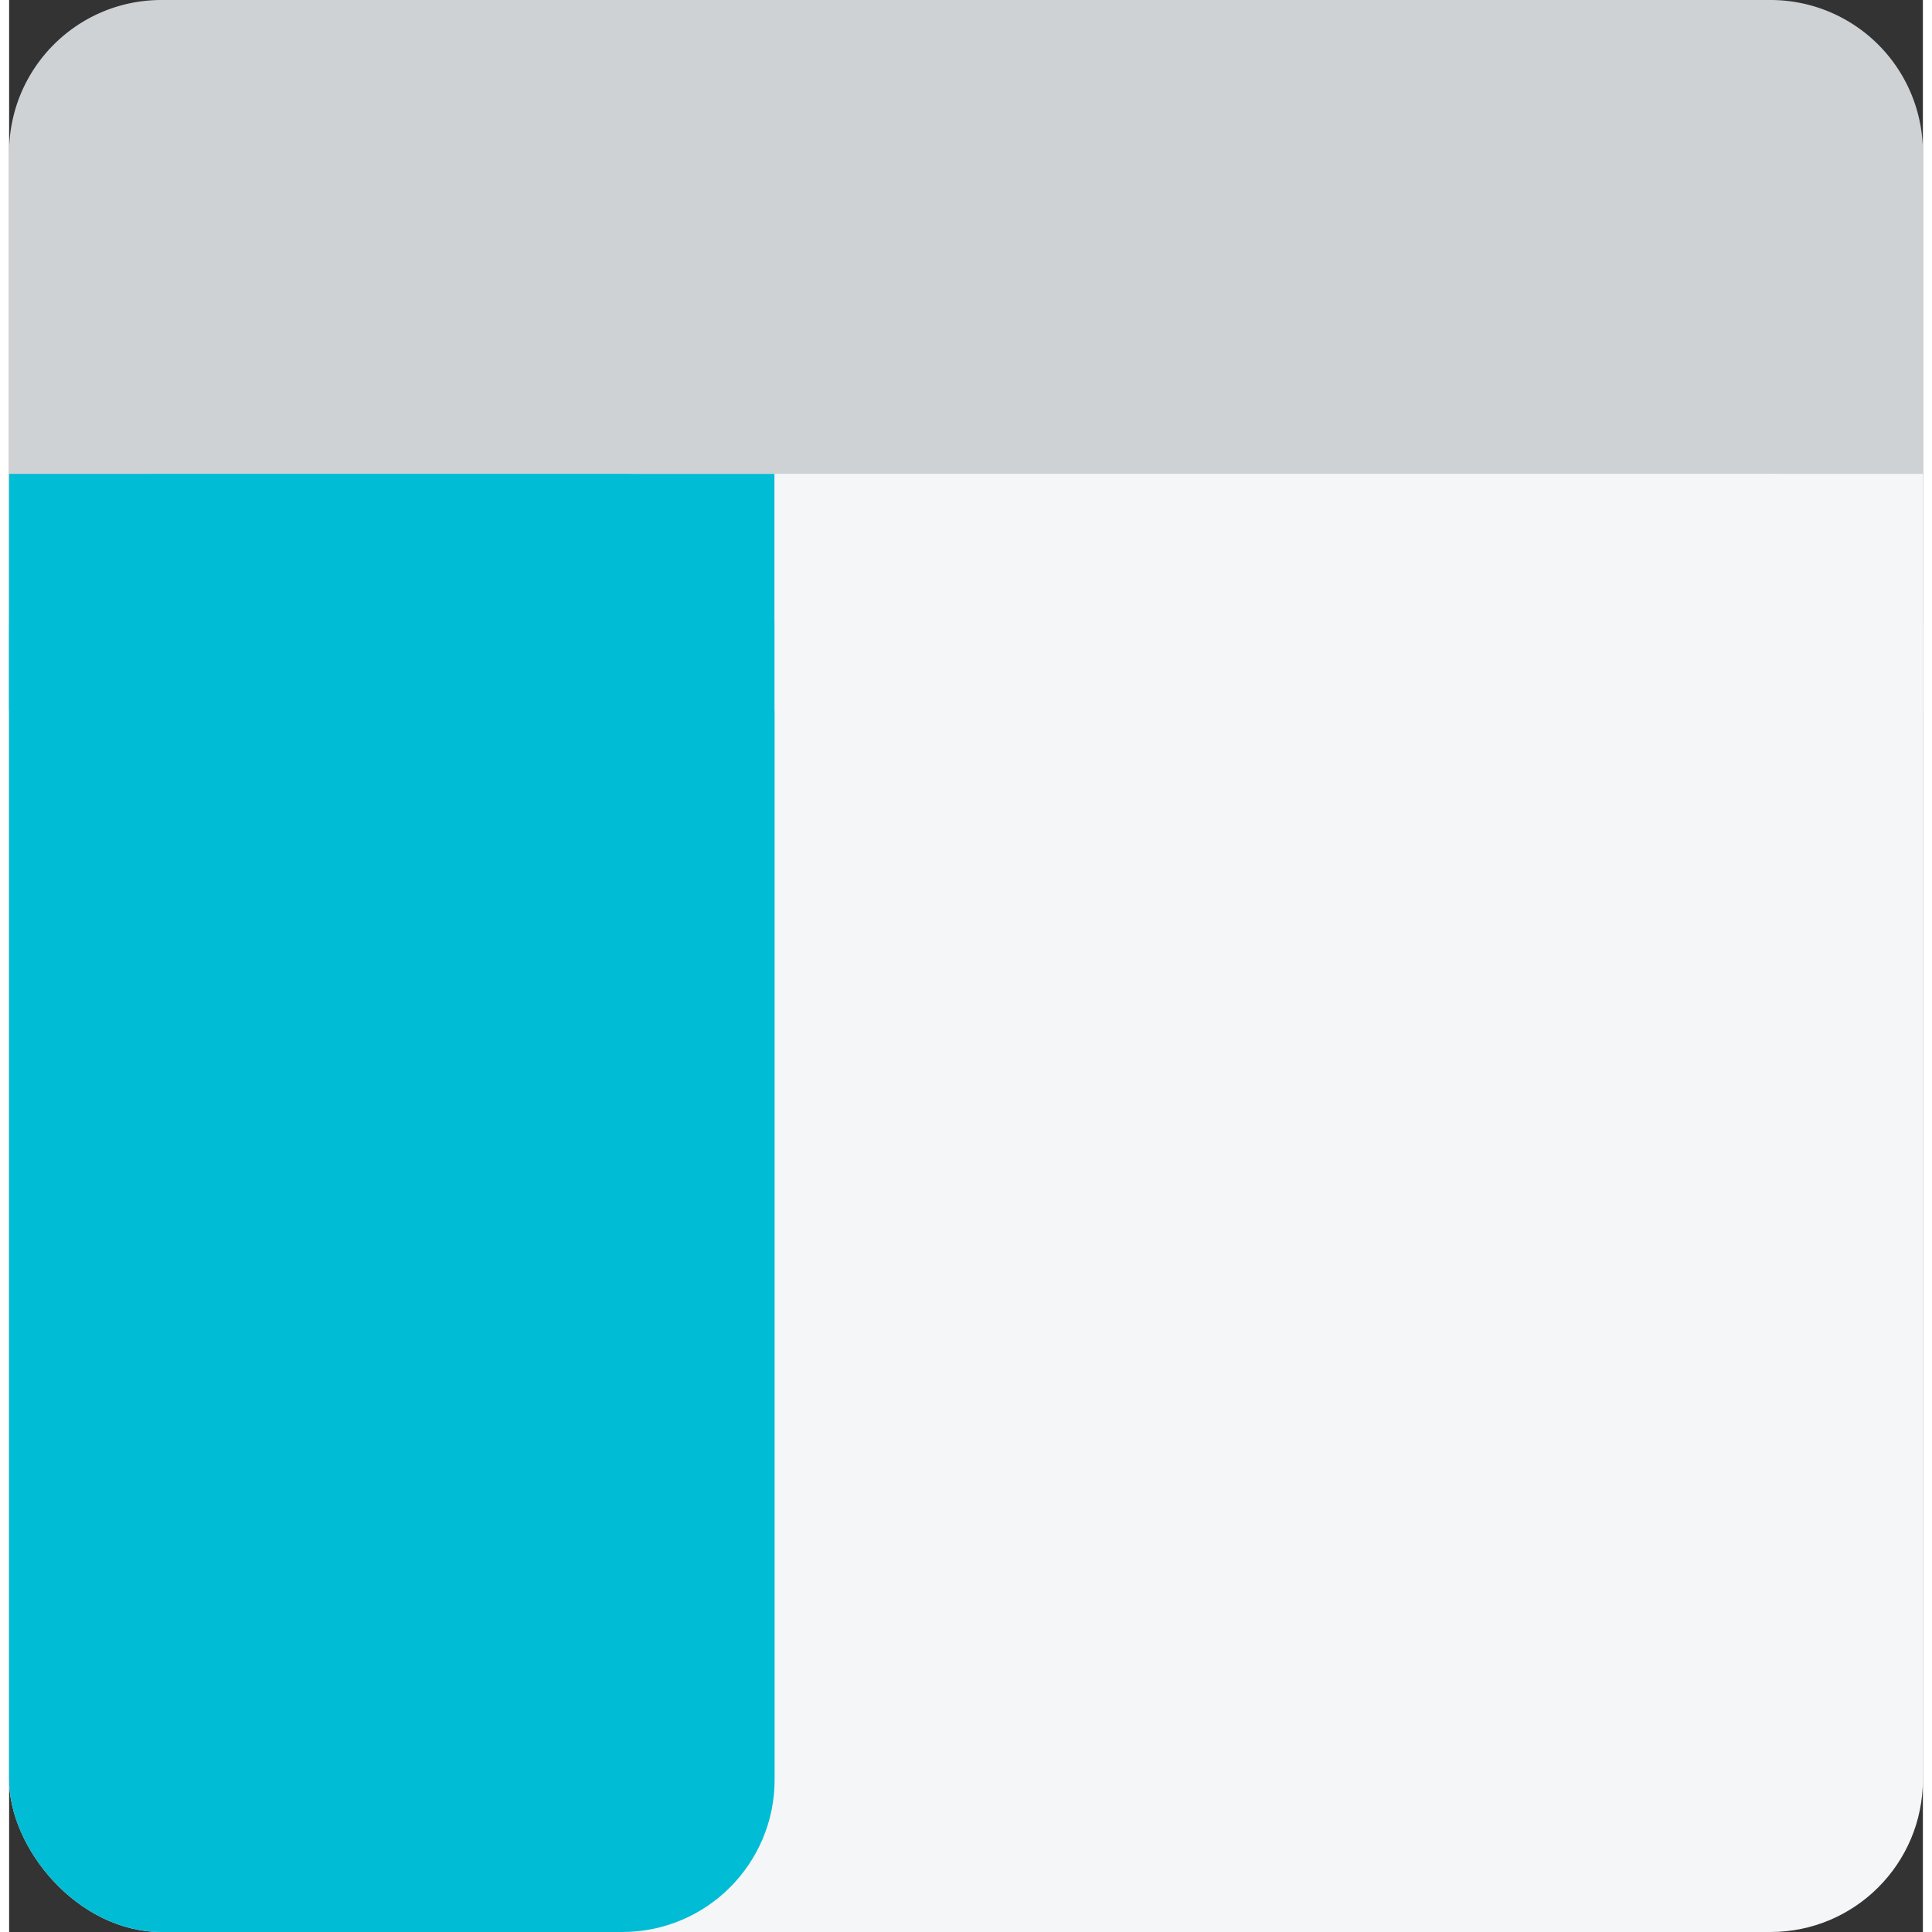 <svg width="100" height="100" viewBox="0 0 105 106" xmlns="http://www.w3.org/2000/svg"><rect x="0" y="0" width="105" height="106" fill="#333333" stroke="none"/><title>sidenav</title><g fill="none" fill-rule="evenodd"><path d="M0 8.367C0 3.746 3.737 0 8.36 0h88.28A8.36 8.36 0 0 1 105 8.367v18.542H0V8.367z" fill="#CED2D4"/><rect fill="#F4F6F7" y="26" width="105" height="80" rx="8.36"/><rect fill="#00BCD4" class="docs-svg-primary-light-20-fill" y="26" width="42" height="80" rx="8.36"/><path fill="#00BCD4" class="docs-svg-primary-light-20-fill" d="M0 26h42v13H0z"/><path fill="#F4F6F7" d="M42 26h63v13H42z"/></g></svg>
